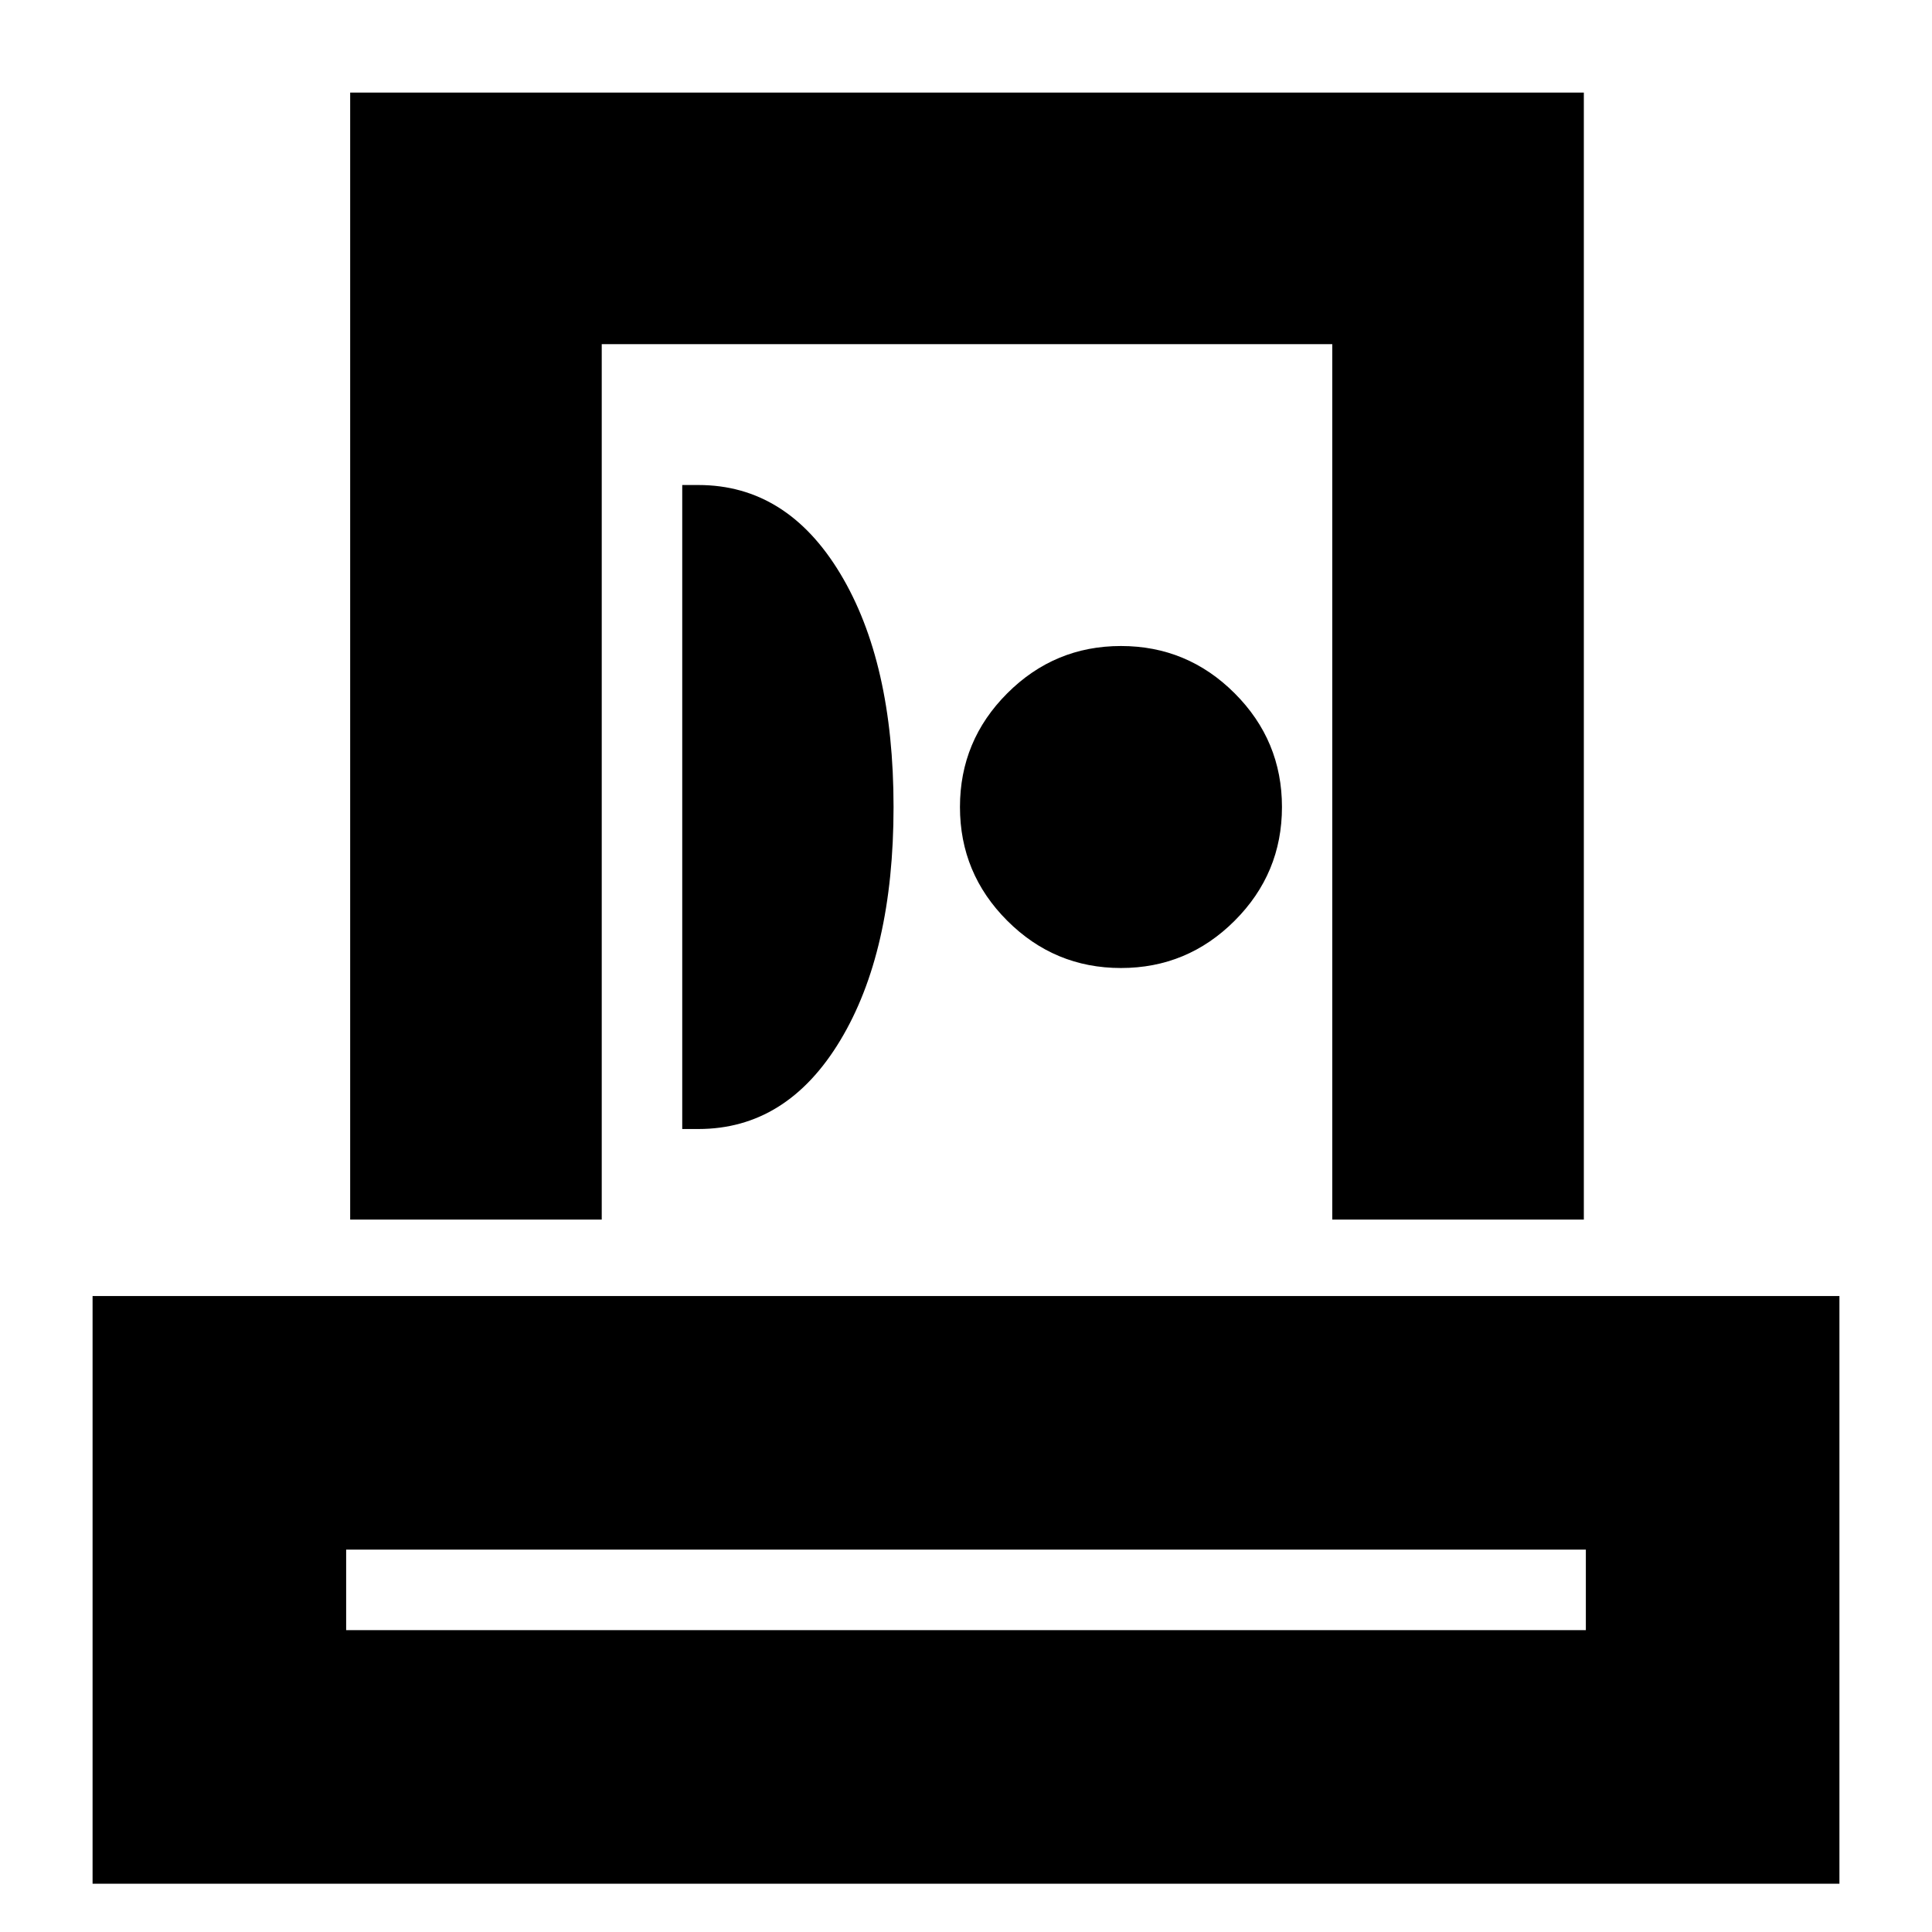 <svg xmlns="http://www.w3.org/2000/svg" height="24" viewBox="0 -960 960 960" width="24"><path d="M46-24v-292h868v292H46Zm126-126h616v-40H172v40Zm2-204v-560h613v560H662v-435H299v435H174Zm165-45h8q44 0 70.5-44T444-559q0-72-26.5-116T347-719h-8v320Zm218-80q33 0 56.5-23.5T637-559q0-33-23.5-56.5T557-639q-33 0-56.5 23.5T477-559q0 33 23.5 56.5T557-479Zm-77 329Zm1-422Z"/></svg>